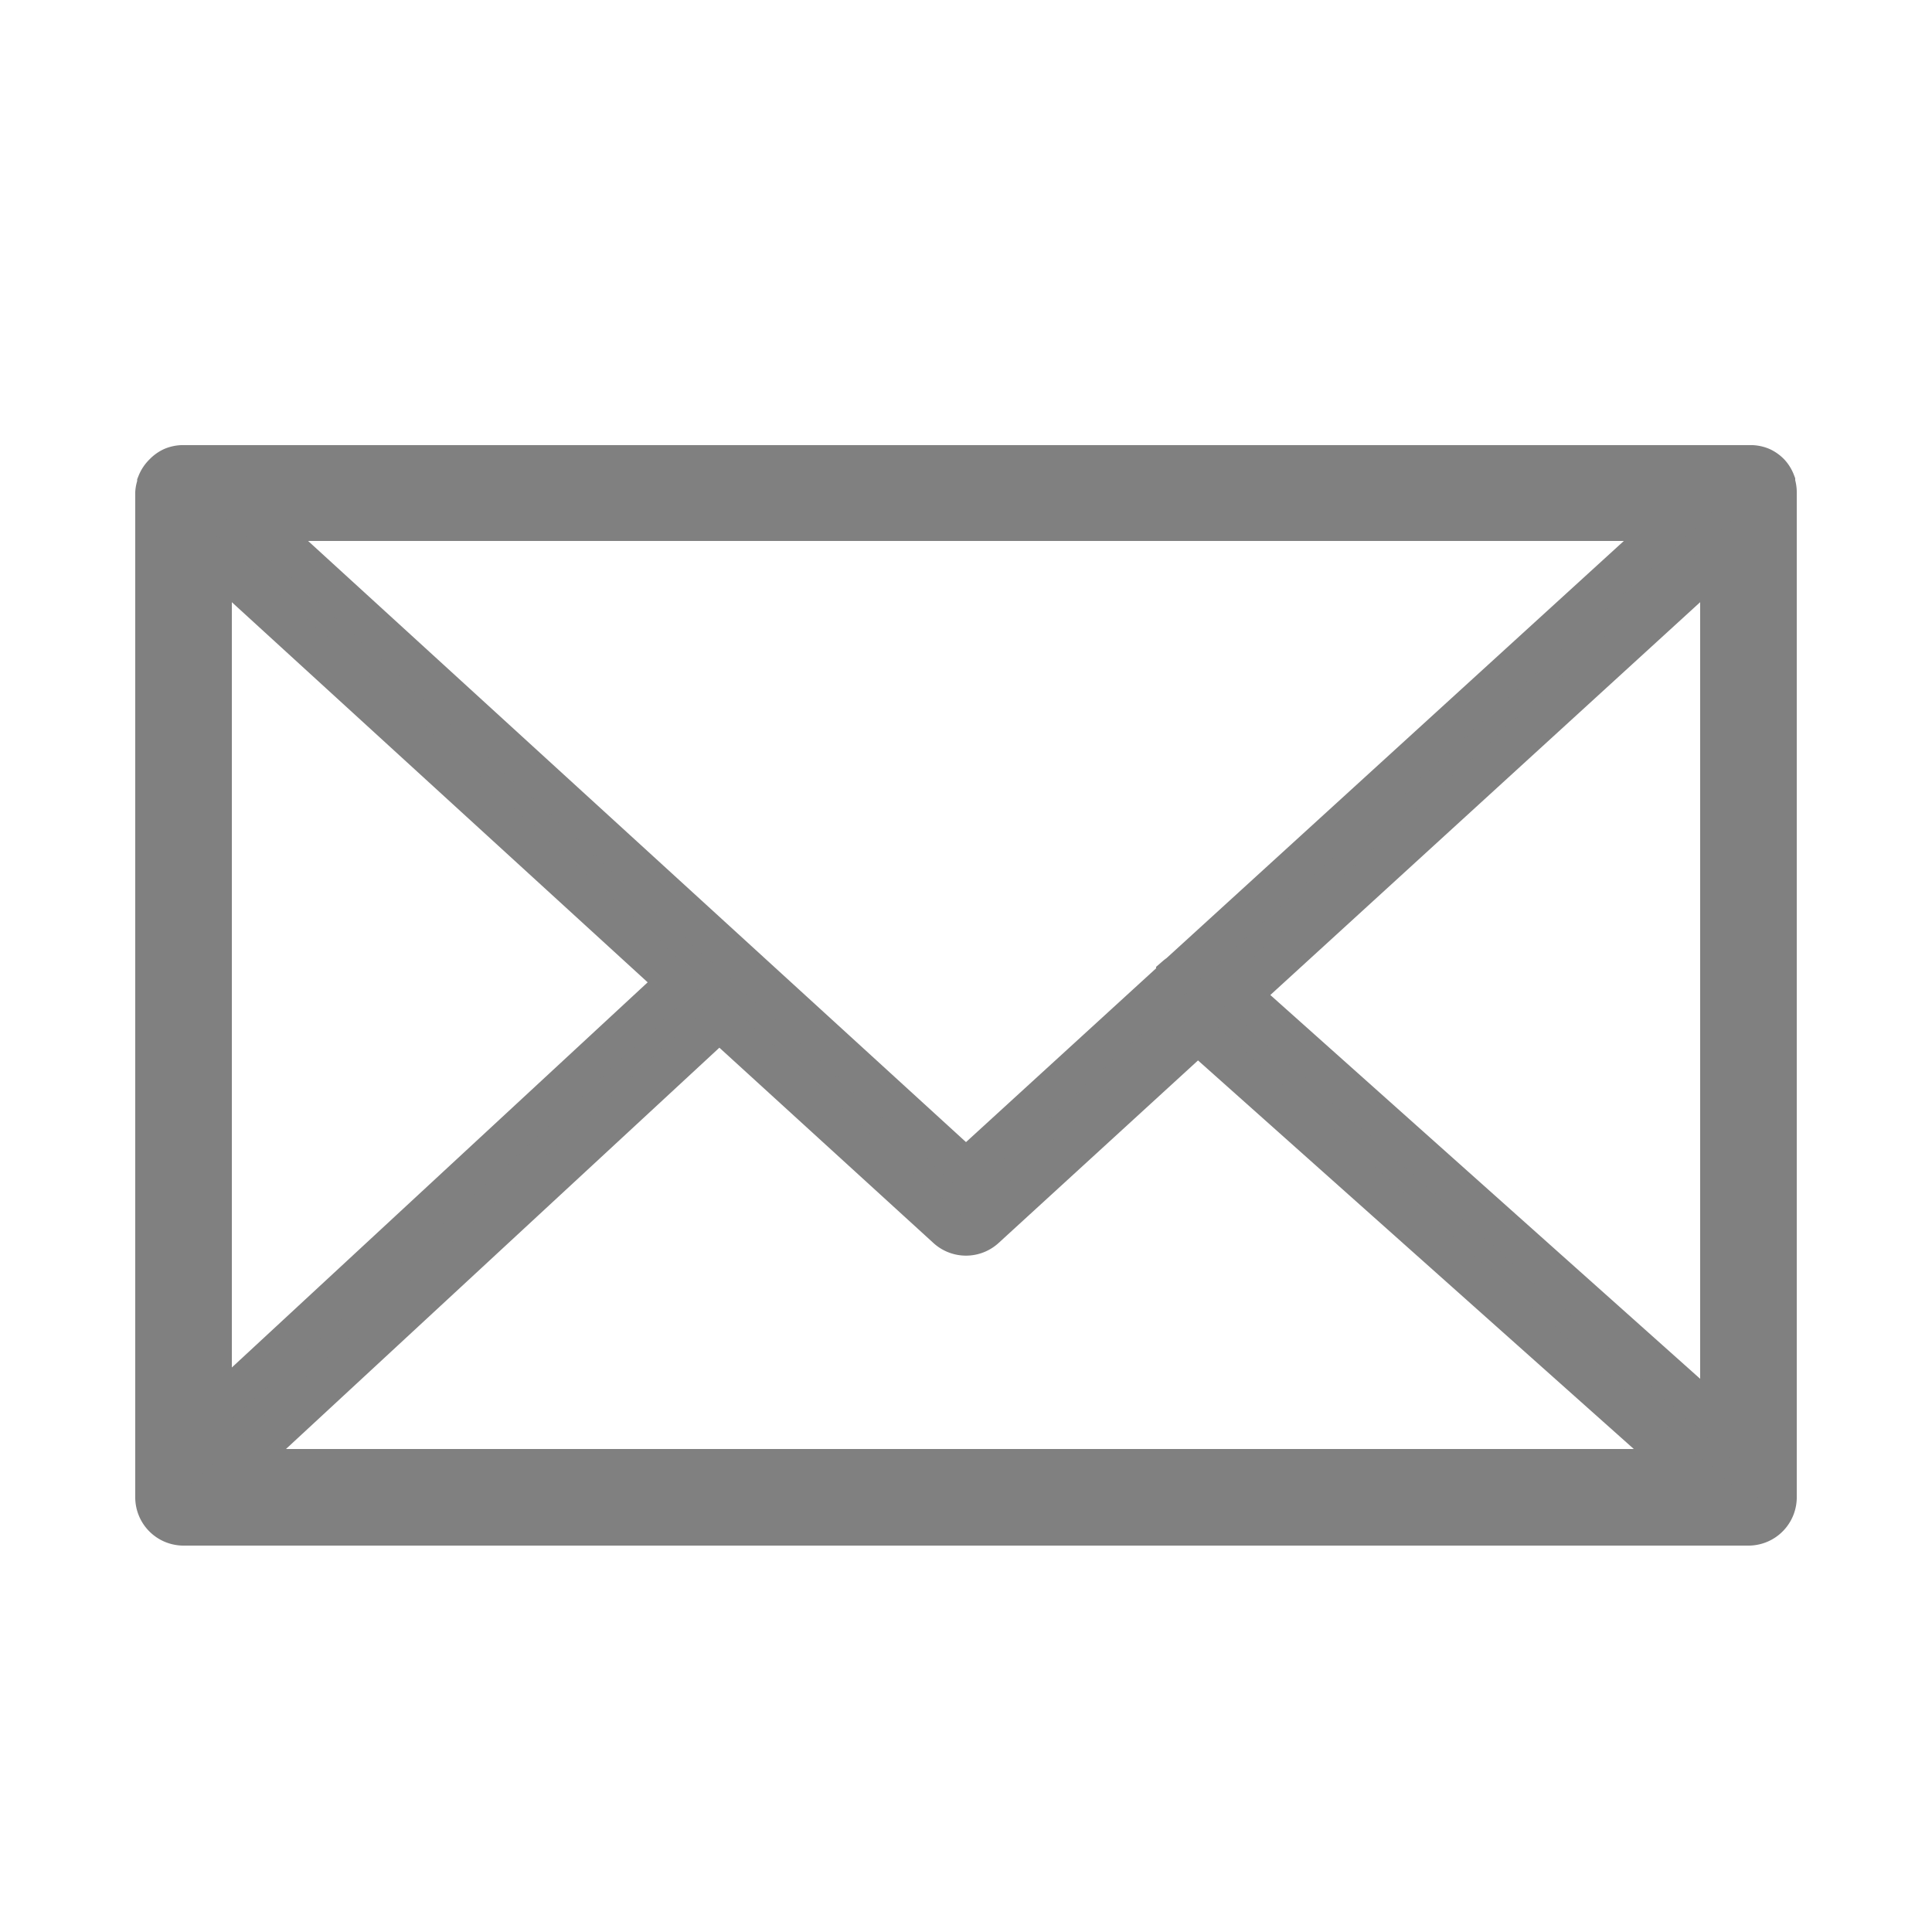 <svg id="Layer_1"  xmlns="http://www.w3.org/2000/svg" viewBox="0 0 100 100" stroke="grey"
     stroke-width="2" fill="grey
"
><title>Artboard 16
    copy 2</title><path d="M91.92,25l0-.06a1.49,1.49,0,0,0-.28-.46l0,0h0a1.5,1.5,0,0,0-.44-.32l0,0a1.49,1.49,0,0,0-.51-.12H9.4a1.49,1.49,0,0,0-.51.12l0,0a1.5,1.5,0,0,0-.44.32h0l0,0A1.49,1.49,0,0,0,8.1,25l0,.06A1.48,1.48,0,0,0,8,25.5v52A1.5,1.5,0,0,0,9.5,79h81A1.5,1.5,0,0,0,92,77.5v-52A1.48,1.48,0,0,0,91.92,25ZM89,73.6,64.26,51.51,89,28.9ZM11,28.9,35,50.84,11,73.07ZM61,50.38a1.42,1.42,0,0,0-.16.12l0,.06L50,60.47,13.37,27H86.63ZM37.23,52.87,49,63.61a1.5,1.5,0,0,0,2,0L62,53.54,87.19,76H12.25Z"/></svg>